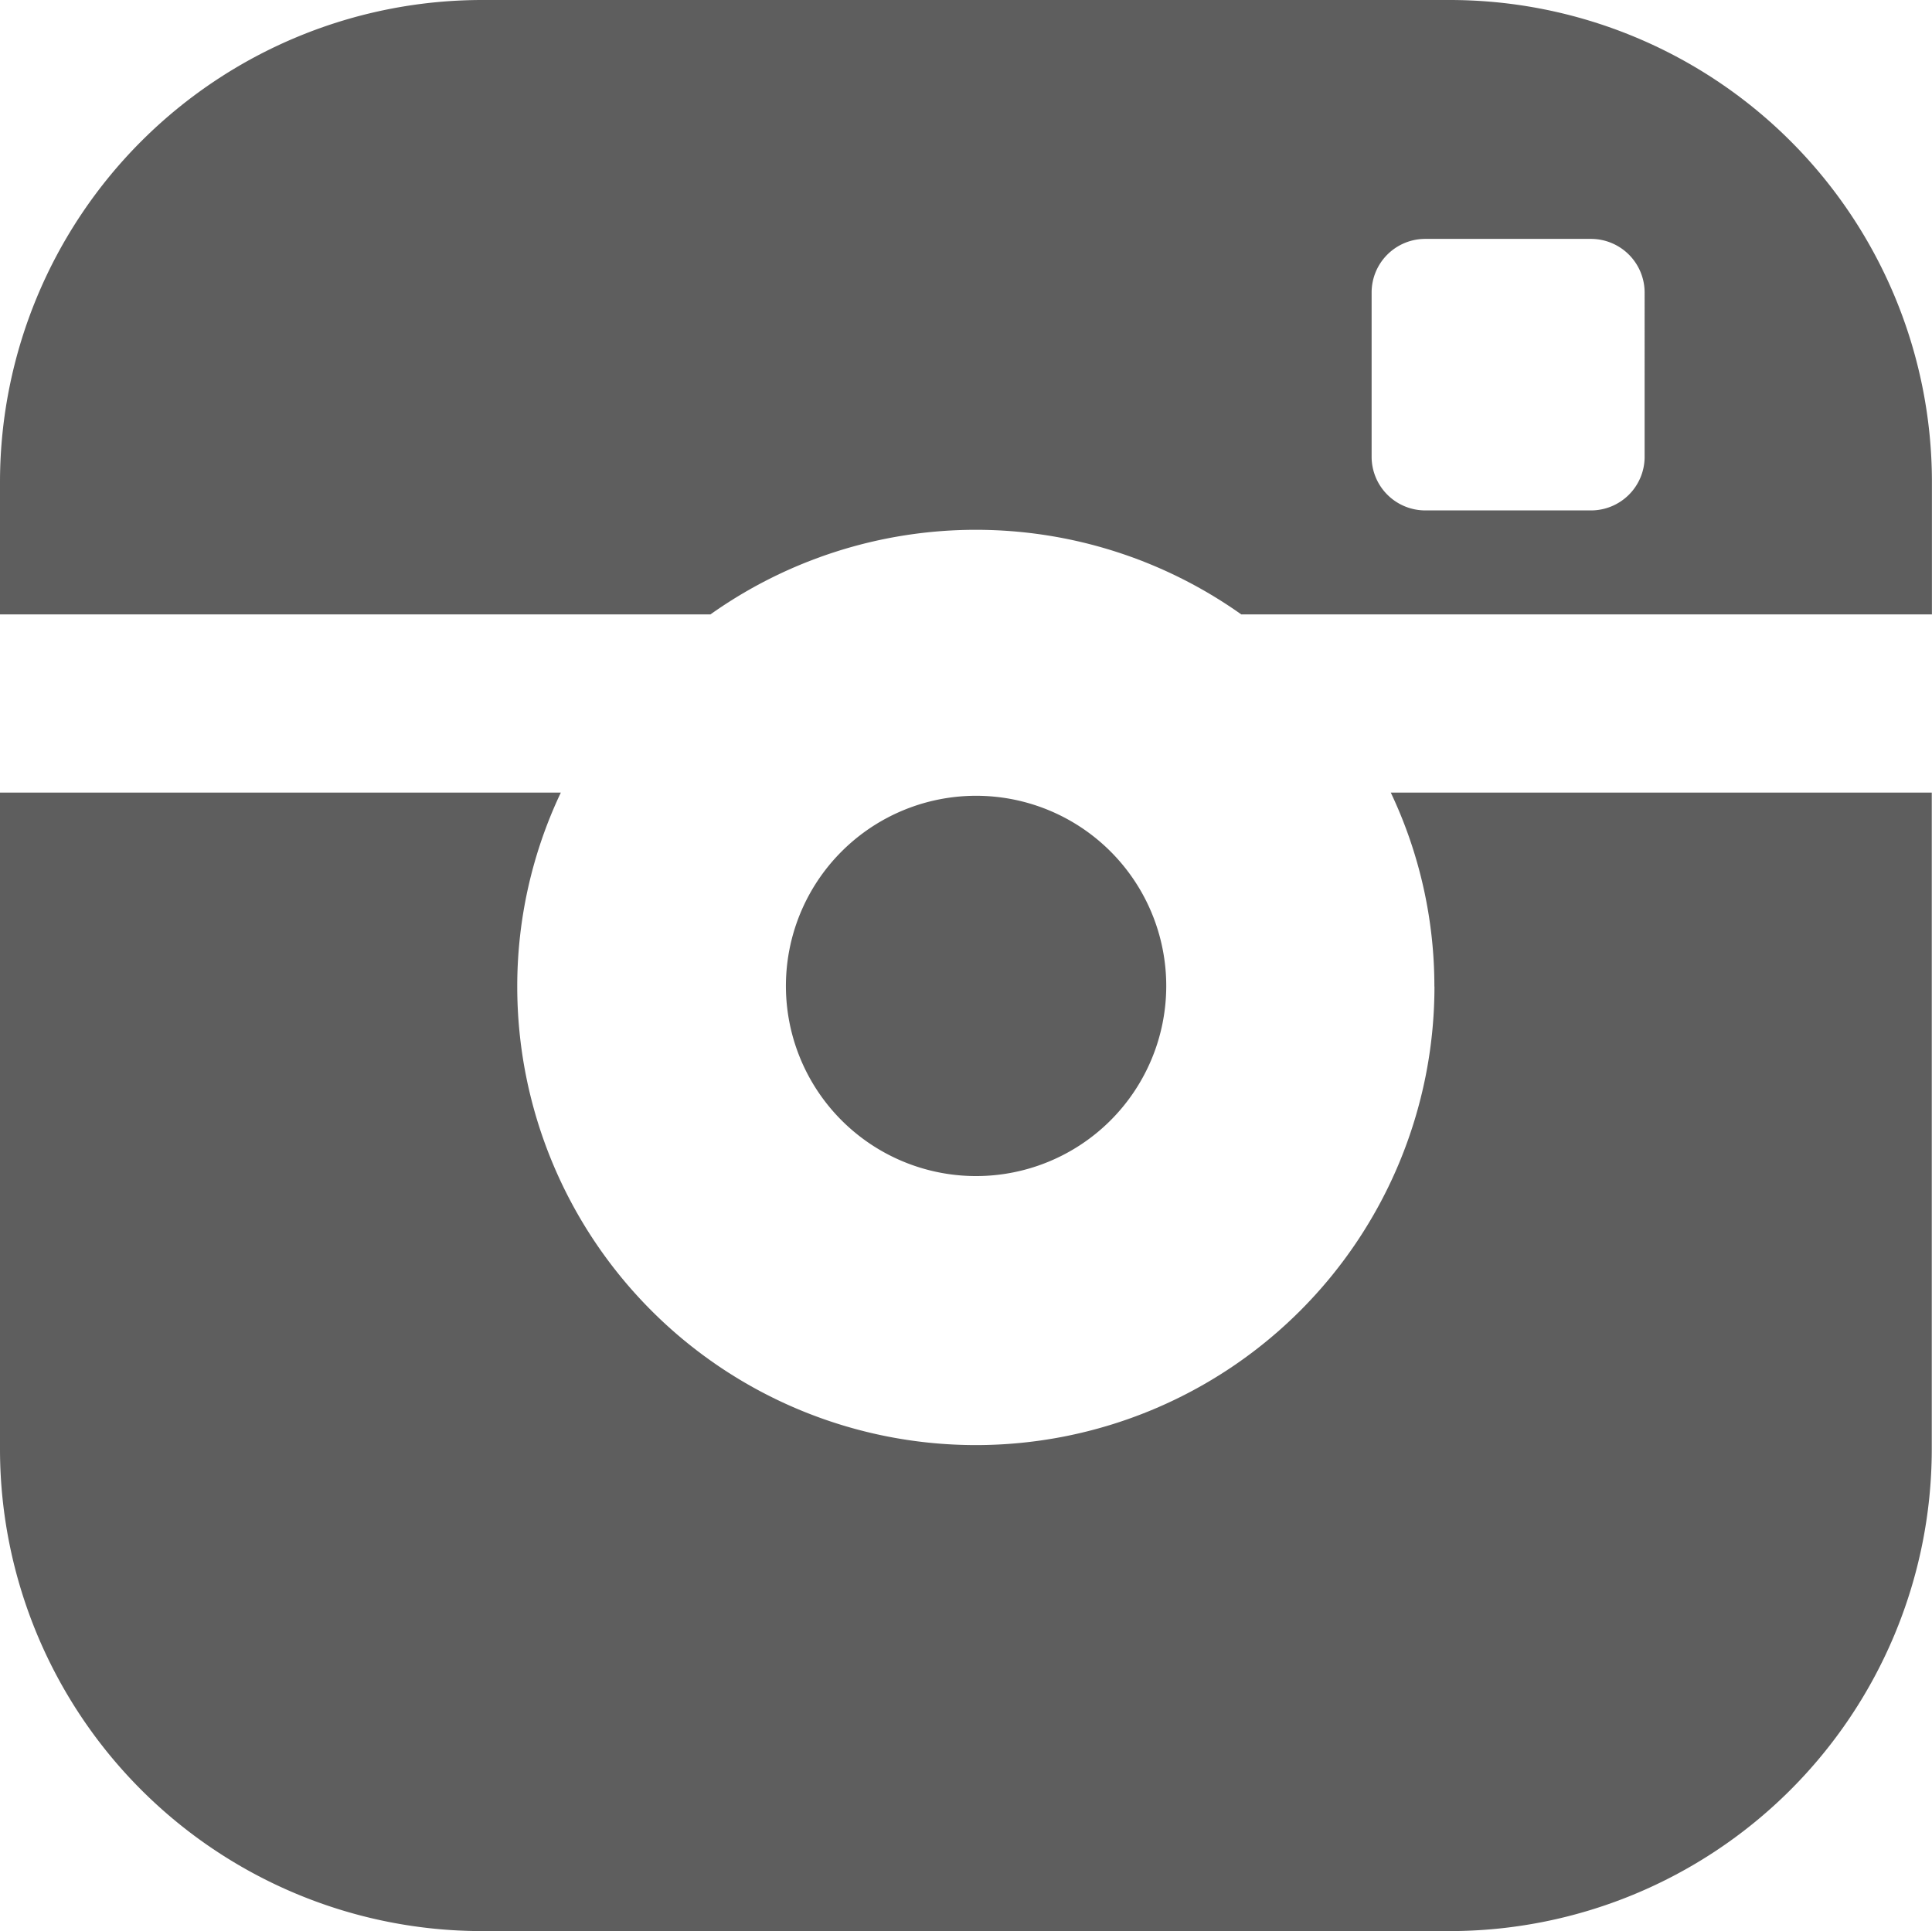 <svg xmlns="http://www.w3.org/2000/svg" width="25.399" height="25.39" viewBox="0 0 25.399 25.39">
    <path fill="#5e5e5e" d="M15.348 12.993a2.5 2.5 0 1 0-2.5 2.492 2.5 2.5 0 0 0 2.5-2.492zM19.067.022H6.364A6.341 6.341 0 0 0 .016 6.341V8.1h9.34a6.029 6.029 0 0 1 6.978 0h9.08V6.341A6.34 6.34 0 0 0 19.067.022zm2.57 6.011a.705.705 0 0 1-.705.7h-2.179a.706.706 0 0 1-.705-.7v-2.17a.705.705 0 0 1 .705-.7h2.179a.706.706 0 0 1 .705.7zm-2.763 6.96a6.029 6.029 0 0 1-12.058 0 5.945 5.945 0 0 1 .573-2.55H.016v8.65a6.34 6.34 0 0 0 6.348 6.319h12.7a6.341 6.341 0 0 0 6.348-6.319v-8.65H18.3a5.947 5.947 0 0 1 .573 2.55z" transform="translate(-.016 -.022)"/>
</svg>
